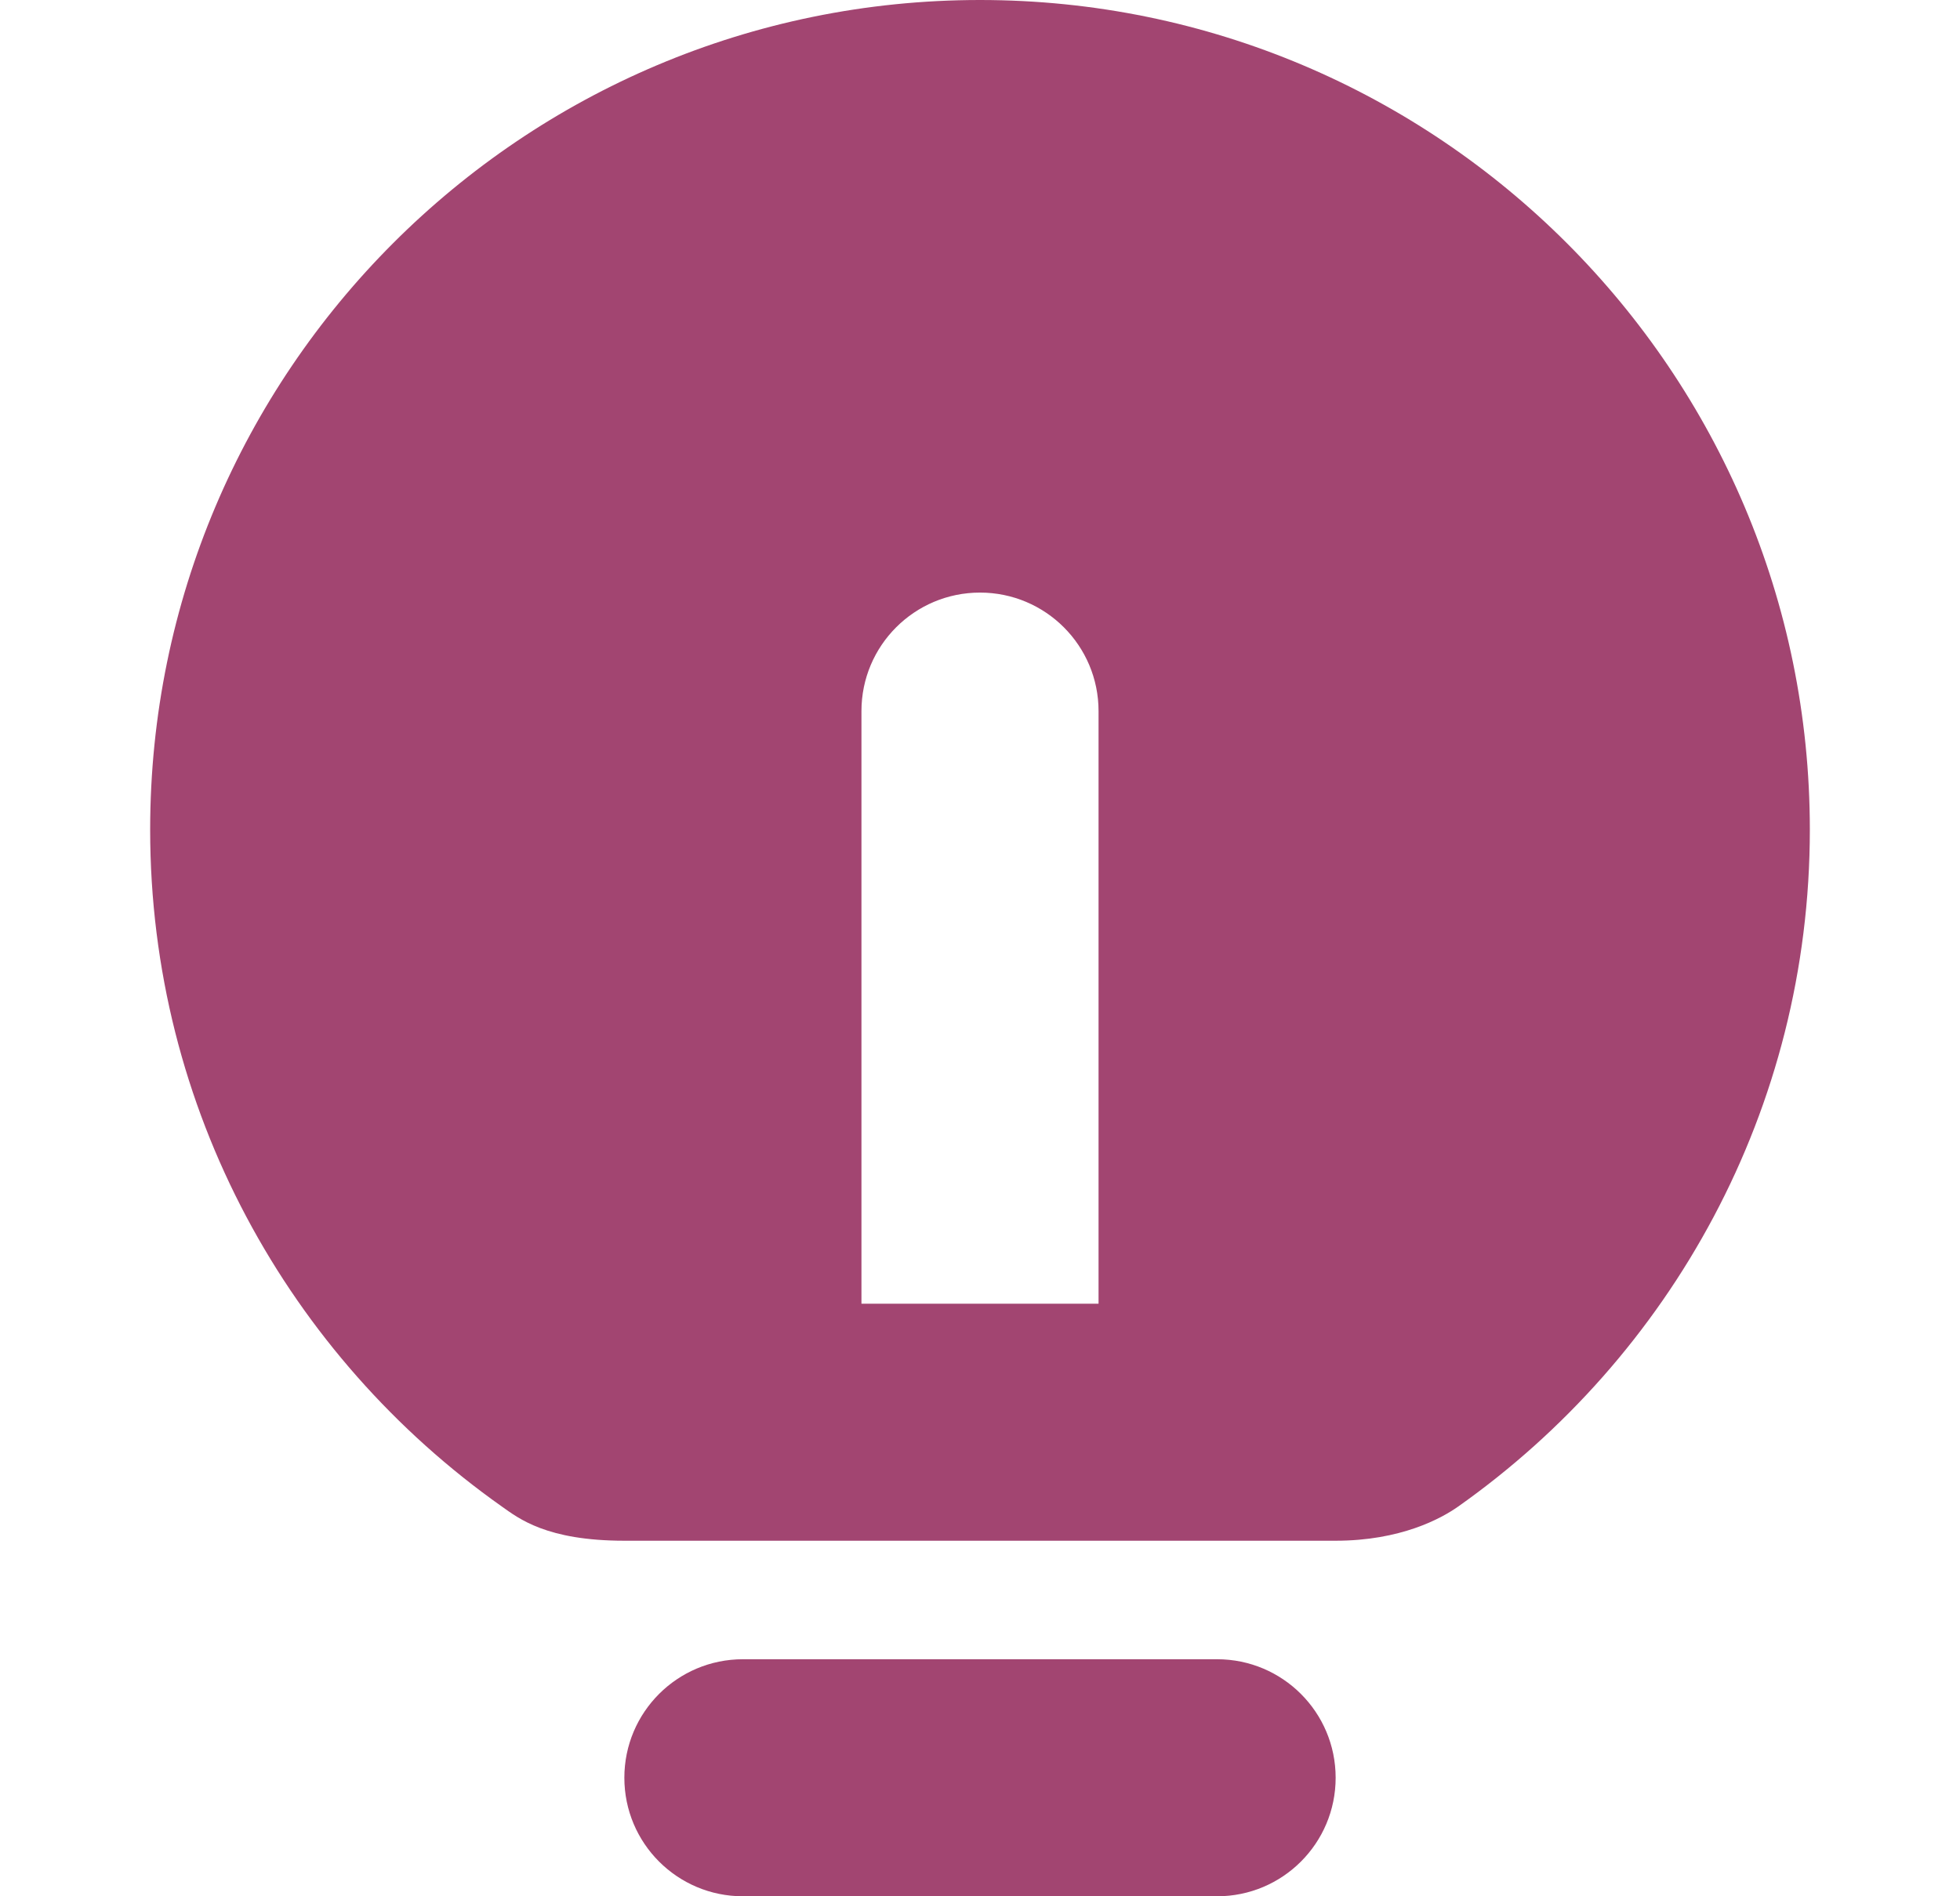 <?xml version="1.0" encoding="UTF-8" standalone="no"?><svg width='31' height='30' viewBox='0 0 31 30' fill='none' xmlns='http://www.w3.org/2000/svg'>
<path d='M19.25 26.25H11.75C10.714 26.25 9.875 27.089 9.875 28.125C9.875 29.161 10.714 30 11.75 30H19.25C20.286 30 21.125 29.161 21.125 28.125C21.125 27.089 20.286 26.25 19.25 26.25Z' fill='#A24571'/>
<path d='M15.5 0C8.253 0 2.375 5.878 2.375 13.125C2.375 17.552 4.576 21.458 7.936 23.833C8.205 24.023 8.645 24.375 9.875 24.375C11.105 24.375 20.099 24.375 21.125 24.375C22.151 24.375 22.793 24.025 23.062 23.835C26.424 21.46 28.625 17.552 28.625 13.125C28.625 5.878 22.747 0 15.5 0ZM17.375 20.625H13.625V11.25C13.625 10.214 14.464 9.375 15.5 9.375C16.536 9.375 17.375 10.214 17.375 11.25V20.625Z' fill='#A24571'/>
</svg>
